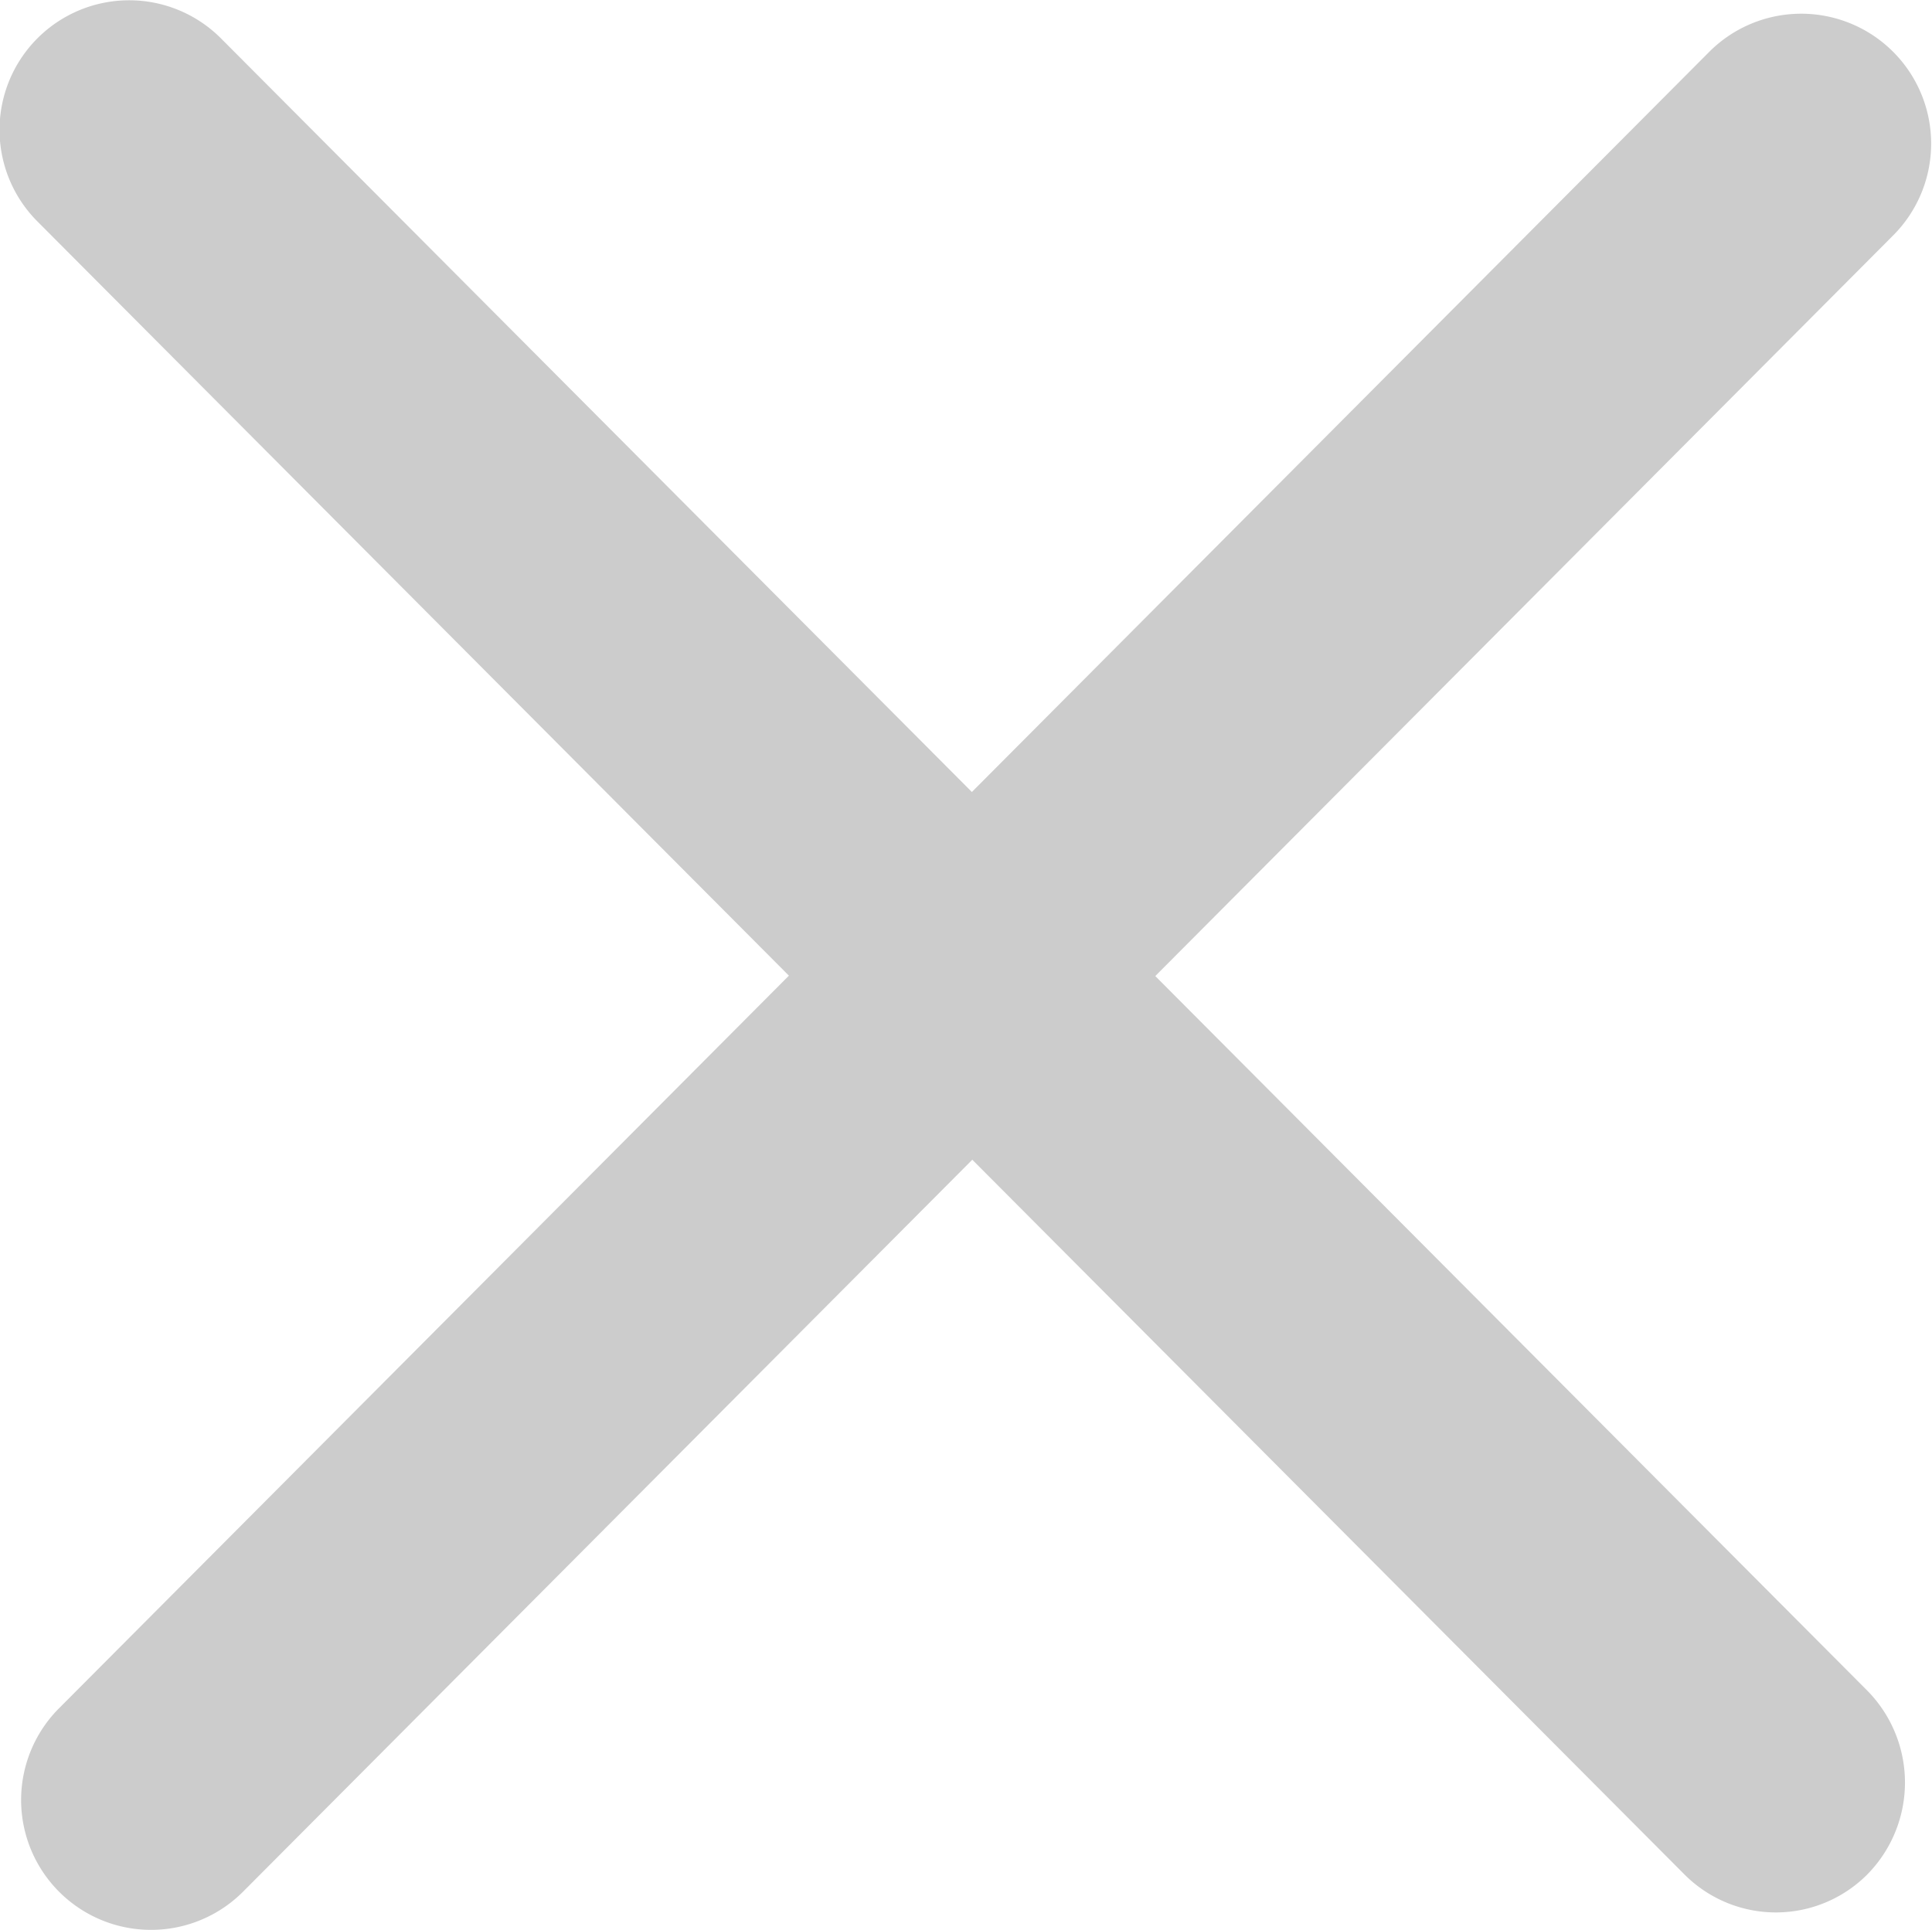 <svg id="close_btn" xmlns="http://www.w3.org/2000/svg" width="40.03" height="40" viewBox="0 0 40.03 40">
  <defs>
    <style>
      .cls-1 {
        fill: #ccc;
        fill-rule: evenodd;
      }
    </style>
  </defs>
  <path id="角丸長方形_972" data-name="角丸長方形 972" class="cls-1" d="M2741.56,56.777l34.13,34.261a2.714,2.714,0,0,1,0,3.808,2.673,2.673,0,0,1-3.79,0l-34.13-34.262A2.686,2.686,0,0,1,2741.56,56.777Z" transform="translate(-2737 -56)"/>
  <path id="角丸長方形_972_のコピー_4" data-name="角丸長方形 972 のコピー 4" class="cls-1" d="M2776.22,60.884L2742.04,95.2a2.692,2.692,0,1,1-3.8-3.814l34.18-34.317A2.691,2.691,0,0,1,2776.22,60.884Z" transform="translate(-2737 -56)"/>
</svg>
